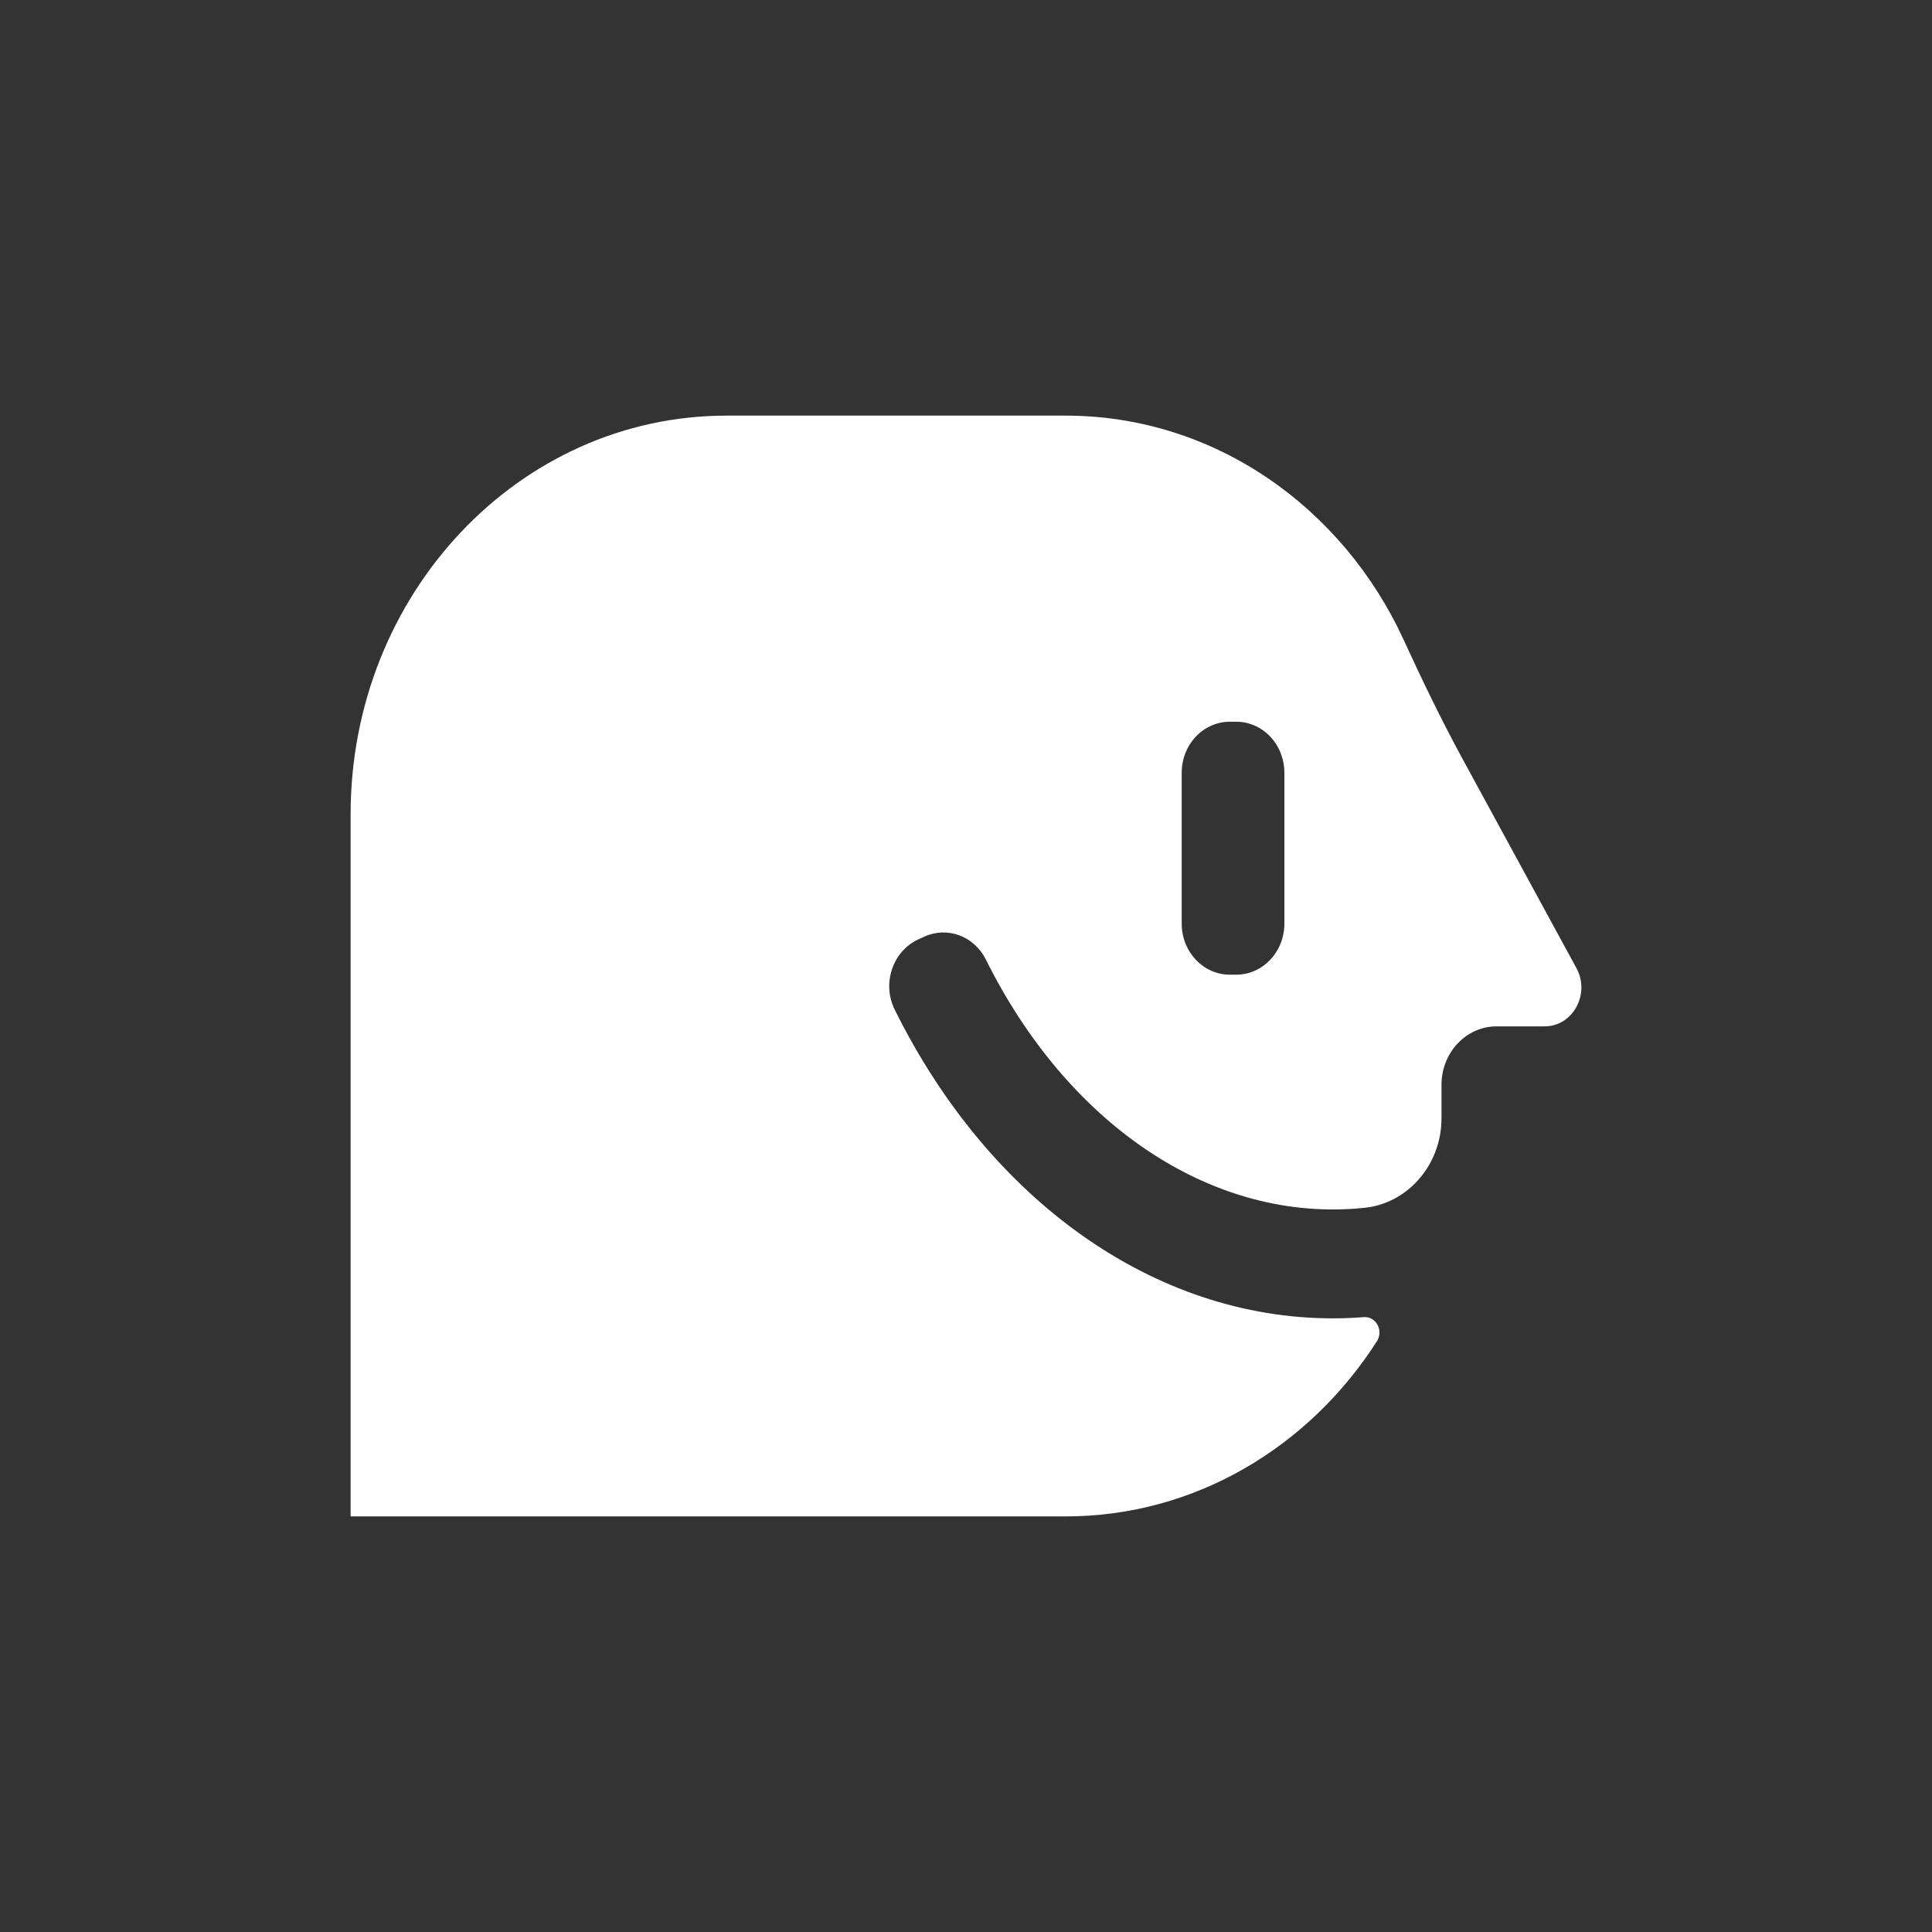 <?xml version="1.0" encoding="UTF-8" standalone="no" ?>
<!DOCTYPE svg PUBLIC "-//W3C//DTD SVG 1.1//EN" "http://www.w3.org/Graphics/SVG/1.1/DTD/svg11.dtd">
<svg xmlns="http://www.w3.org/2000/svg" xmlns:xlink="http://www.w3.org/1999/xlink" version="1.1" width="1080" height="1080" viewBox="0 0 1080 1080" xml:space="preserve">
<rect x="0" y="0" width="1080" height="1080" fill="#333333" stroke="none"/>
<desc>Created with Fabric.js 5.2.4</desc>
<defs>
</defs>
<rect x="0" y="0" width="100%" height="100%" fill="transparent"></rect>
<g transform="matrix(1 0 0 1 540 540)" id="14e8e53d-3901-4556-aff5-72428e1e752d"  >
<rect style="stroke: none; stroke-width: 1; stroke-dasharray: none; stroke-linecap: butt; stroke-dashoffset: 0; stroke-linejoin: miter; stroke-miterlimit: 4; fill: rgb(255,255,255); fill-rule: nonzero; opacity: 1; visibility: hidden;" vector-effect="non-scaling-stroke"  x="-540" y="-540" rx="0" ry="0" width="1080" height="1080" />
</g>
<g transform="matrix(1 0 0 1 540 540)" id="5d90072e-be80-4217-8cd0-50ec4ed1045b"  >
</g>
<g transform="matrix(1 0 0 1 559.31 540)"  >
<rect style="stroke: none; stroke-width: 1; stroke-dasharray: none; stroke-linecap: butt; stroke-dashoffset: 0; stroke-linejoin: miter; stroke-miterlimit: 4; fill: rgb(255,255,255); fill-rule: nonzero; opacity: 1; visibility: hidden;" vector-effect="non-scaling-stroke"  x="-540" y="-540" rx="0" ry="0" width="1080" height="1080" />
</g>
<g transform="matrix(4.3 0 0 4.56 540 540)"  >
<path style="stroke: rgb(0,0,0); stroke-width: 0; stroke-dasharray: none; stroke-linecap: butt; stroke-dashoffset: 0; stroke-linejoin: miter; stroke-miterlimit: 4; fill: rgb(255,255,255); fill-rule: nonzero; opacity: 1;" vector-effect="non-scaling-stroke"  transform=" translate(-100, -100.47)" d="M 179.354 100.722 L 164.543 75.066 C 161.799 70.313 159.304 65.426 156.901 60.496 C 148.971 44.215 132.268 33 112.945 33 L 68.869 33 C 41.88 33 20 54.878 20 81.87 L 20 167.944 L 112.945 167.944 C 129.784 167.944 144.633 159.427 153.424 146.466 C 154.31 145.157 153.294 143.403 151.718 143.515 L 151.677 143.515 C 150.335 143.618 148.997 143.663 147.662 143.663 C 124.597 143.663 103.075 129.307 90.732 105.82 C 89.042 102.609 90.481 98.639 93.81 97.204 L 94.585 96.87 C 97.573 95.58 101.062 96.8 102.582 99.677 C 113.167 119.749 131.568 131.587 150.713 130.208 C 151.094 130.182 151.475 130.149 151.855 130.108 C 157.472 129.545 161.806 124.81 161.814 119.167 L 161.814 115.033 C 161.814 113.133 162.569 111.311 163.912 109.968 C 165.255 108.625 167.077 107.87 168.977 107.87 L 175.224 107.87 C 178.894 107.87 181.189 103.899 179.354 100.722 Z M 141.389 95.279 C 141.389 98.734 138.589 101.534 135.134 101.534 L 134.296 101.534 C 130.842 101.533 128.042 98.733 128.042 95.279 L 128.042 76.775 C 128.043 75.117 128.702 73.527 129.875 72.355 C 131.047 71.183 132.638 70.524 134.296 70.525 L 135.134 70.525 C 136.792 70.524 138.383 71.182 139.556 72.354 C 140.729 73.526 141.389 75.117 141.389 76.775 L 141.389 95.28 Z" stroke-linecap="round" />
</g>
</svg>